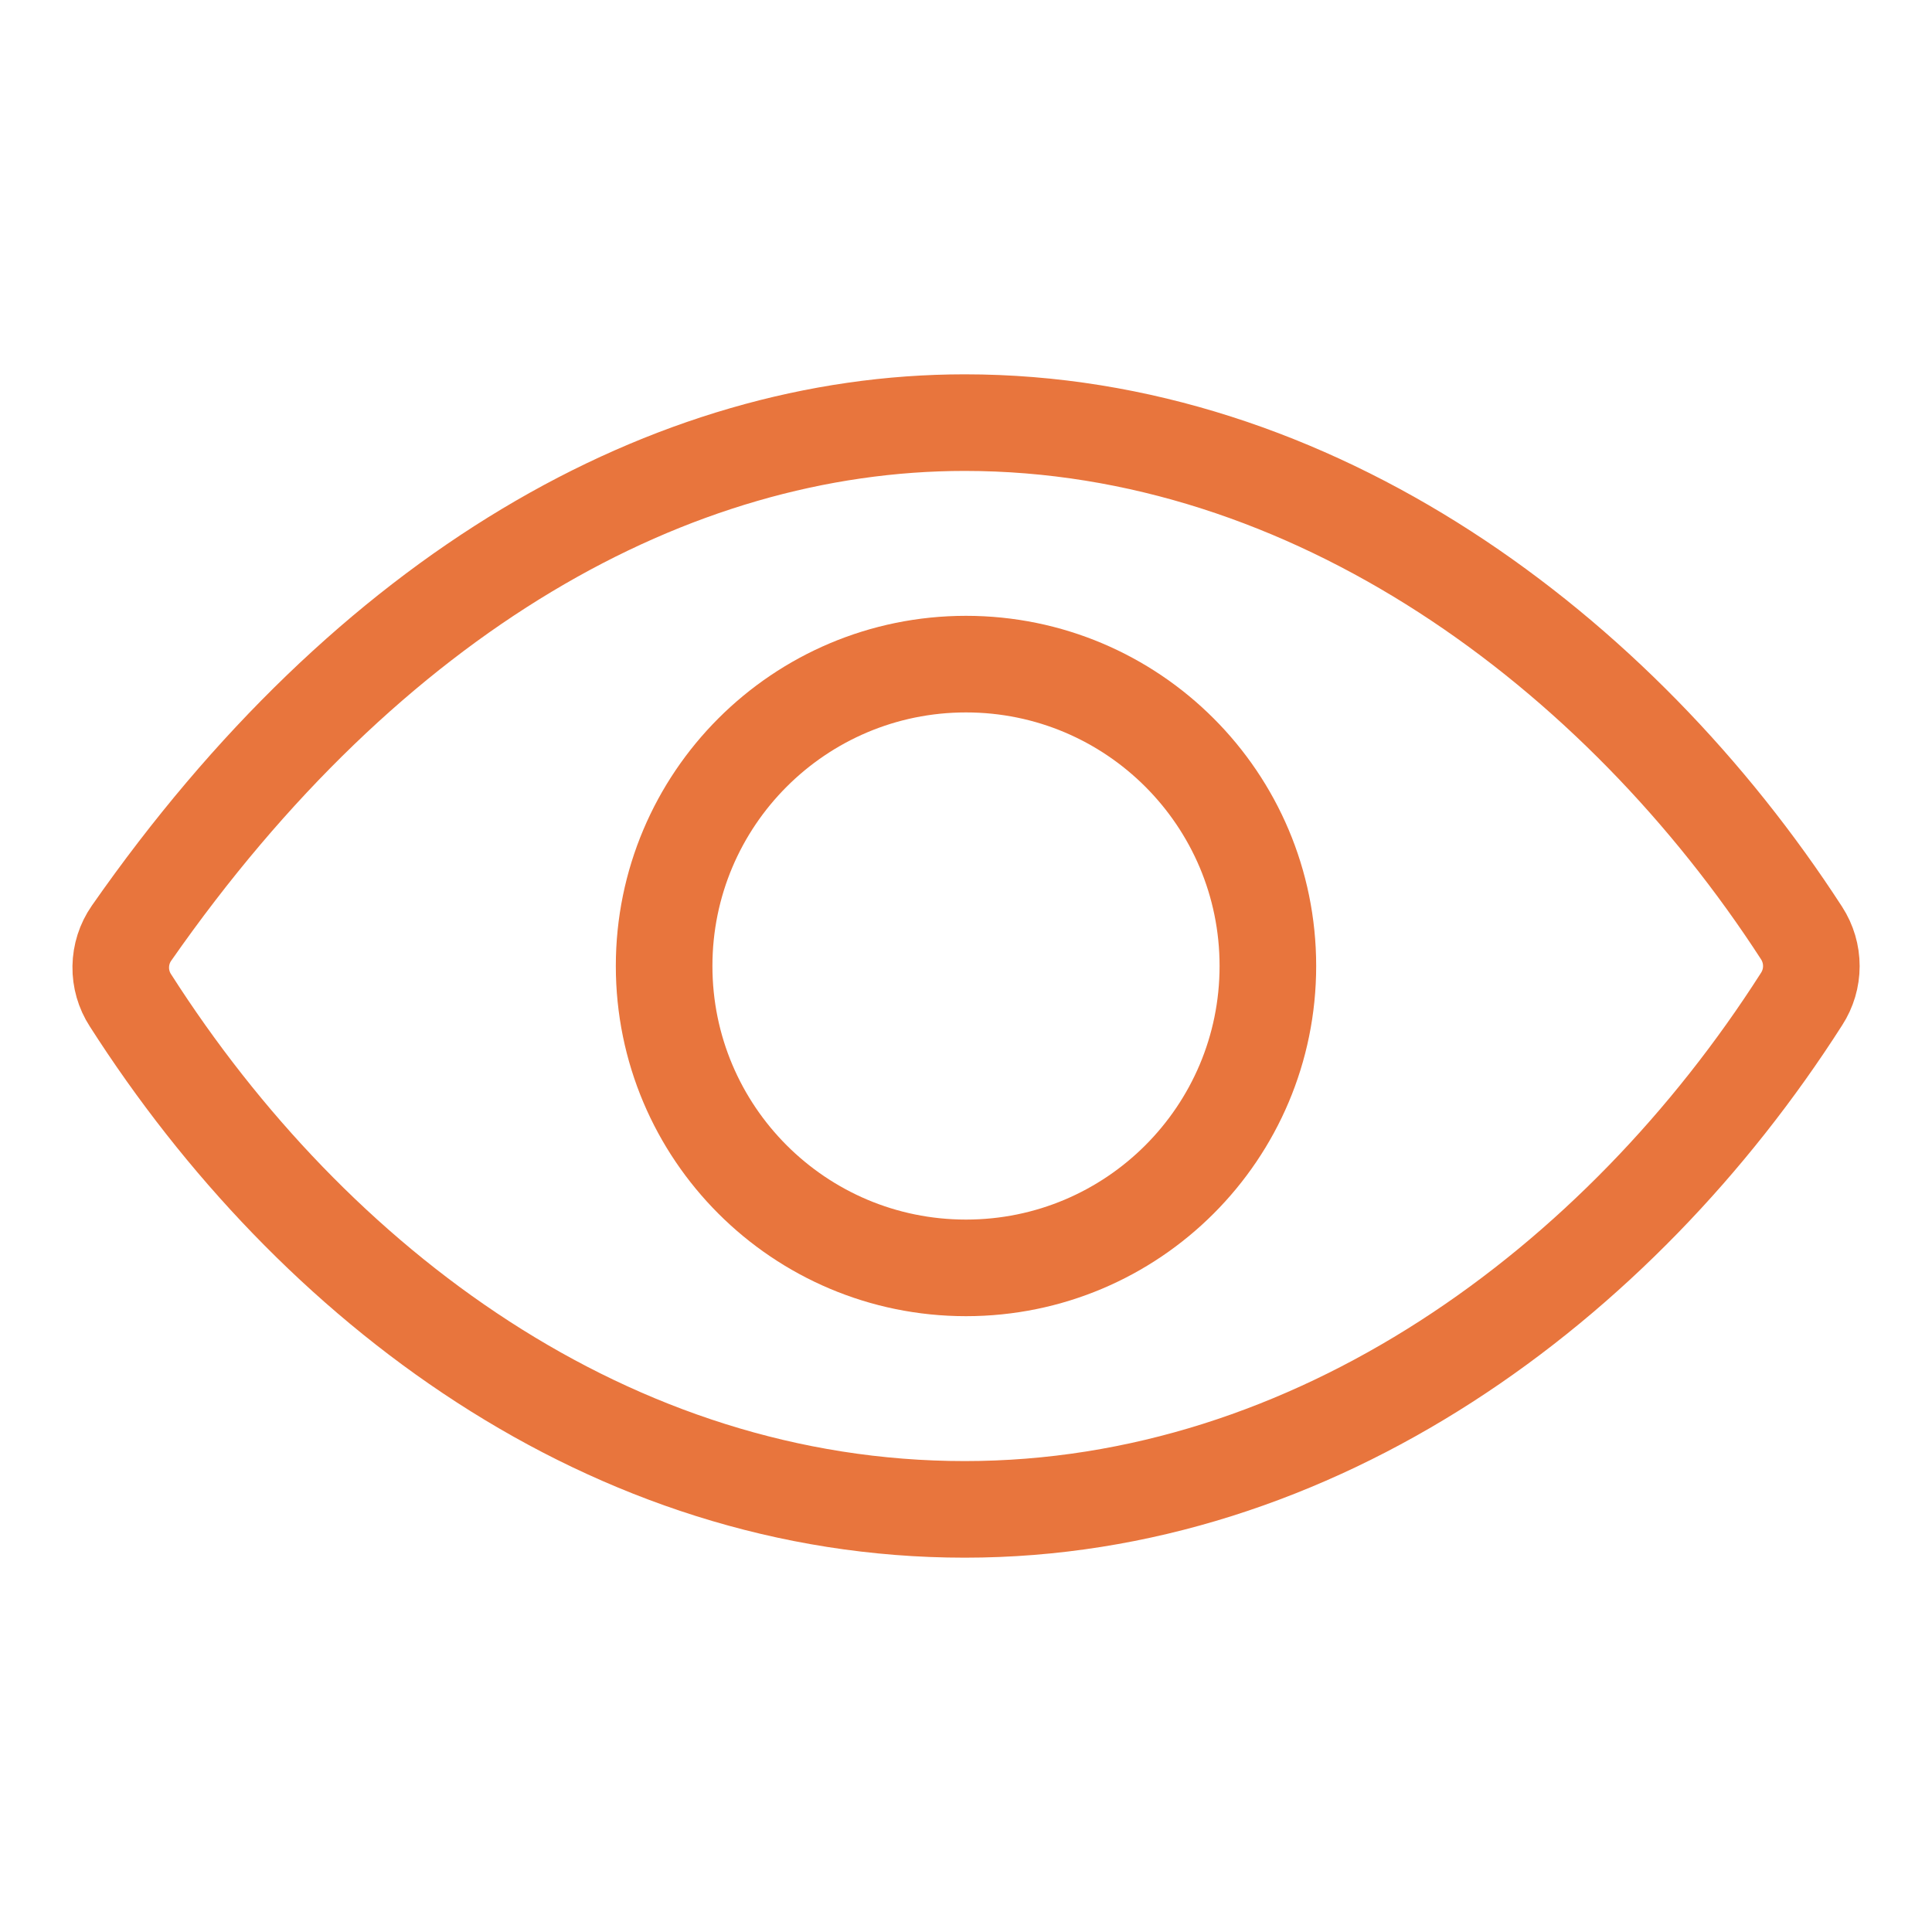 <svg width="20" height="20" viewBox="0 0 20 20" fill="none" xmlns="http://www.w3.org/2000/svg">
<path d="M9.987 4.375C6.942 4.375 3.819 6.137 1.361 9.661C1.29 9.763 1.252 9.883 1.25 10.007C1.248 10.13 1.283 10.252 1.35 10.355C3.239 13.312 6.32 15.625 9.987 15.625C13.613 15.625 16.758 13.306 18.65 10.342C18.716 10.24 18.751 10.122 18.751 10.001C18.751 9.88 18.716 9.761 18.65 9.659C16.753 6.73 13.586 4.375 9.987 4.375Z" stroke="#E8753D" stroke-linecap="round" stroke-linejoin="round"/>
<path d="M10 13.125C11.726 13.125 13.125 11.726 13.125 10C13.125 8.274 11.726 6.875 10 6.875C8.274 6.875 6.875 8.274 6.875 10C6.875 11.726 8.274 13.125 10 13.125Z" stroke="#E8753D" stroke-miterlimit="10"/>
</svg>
